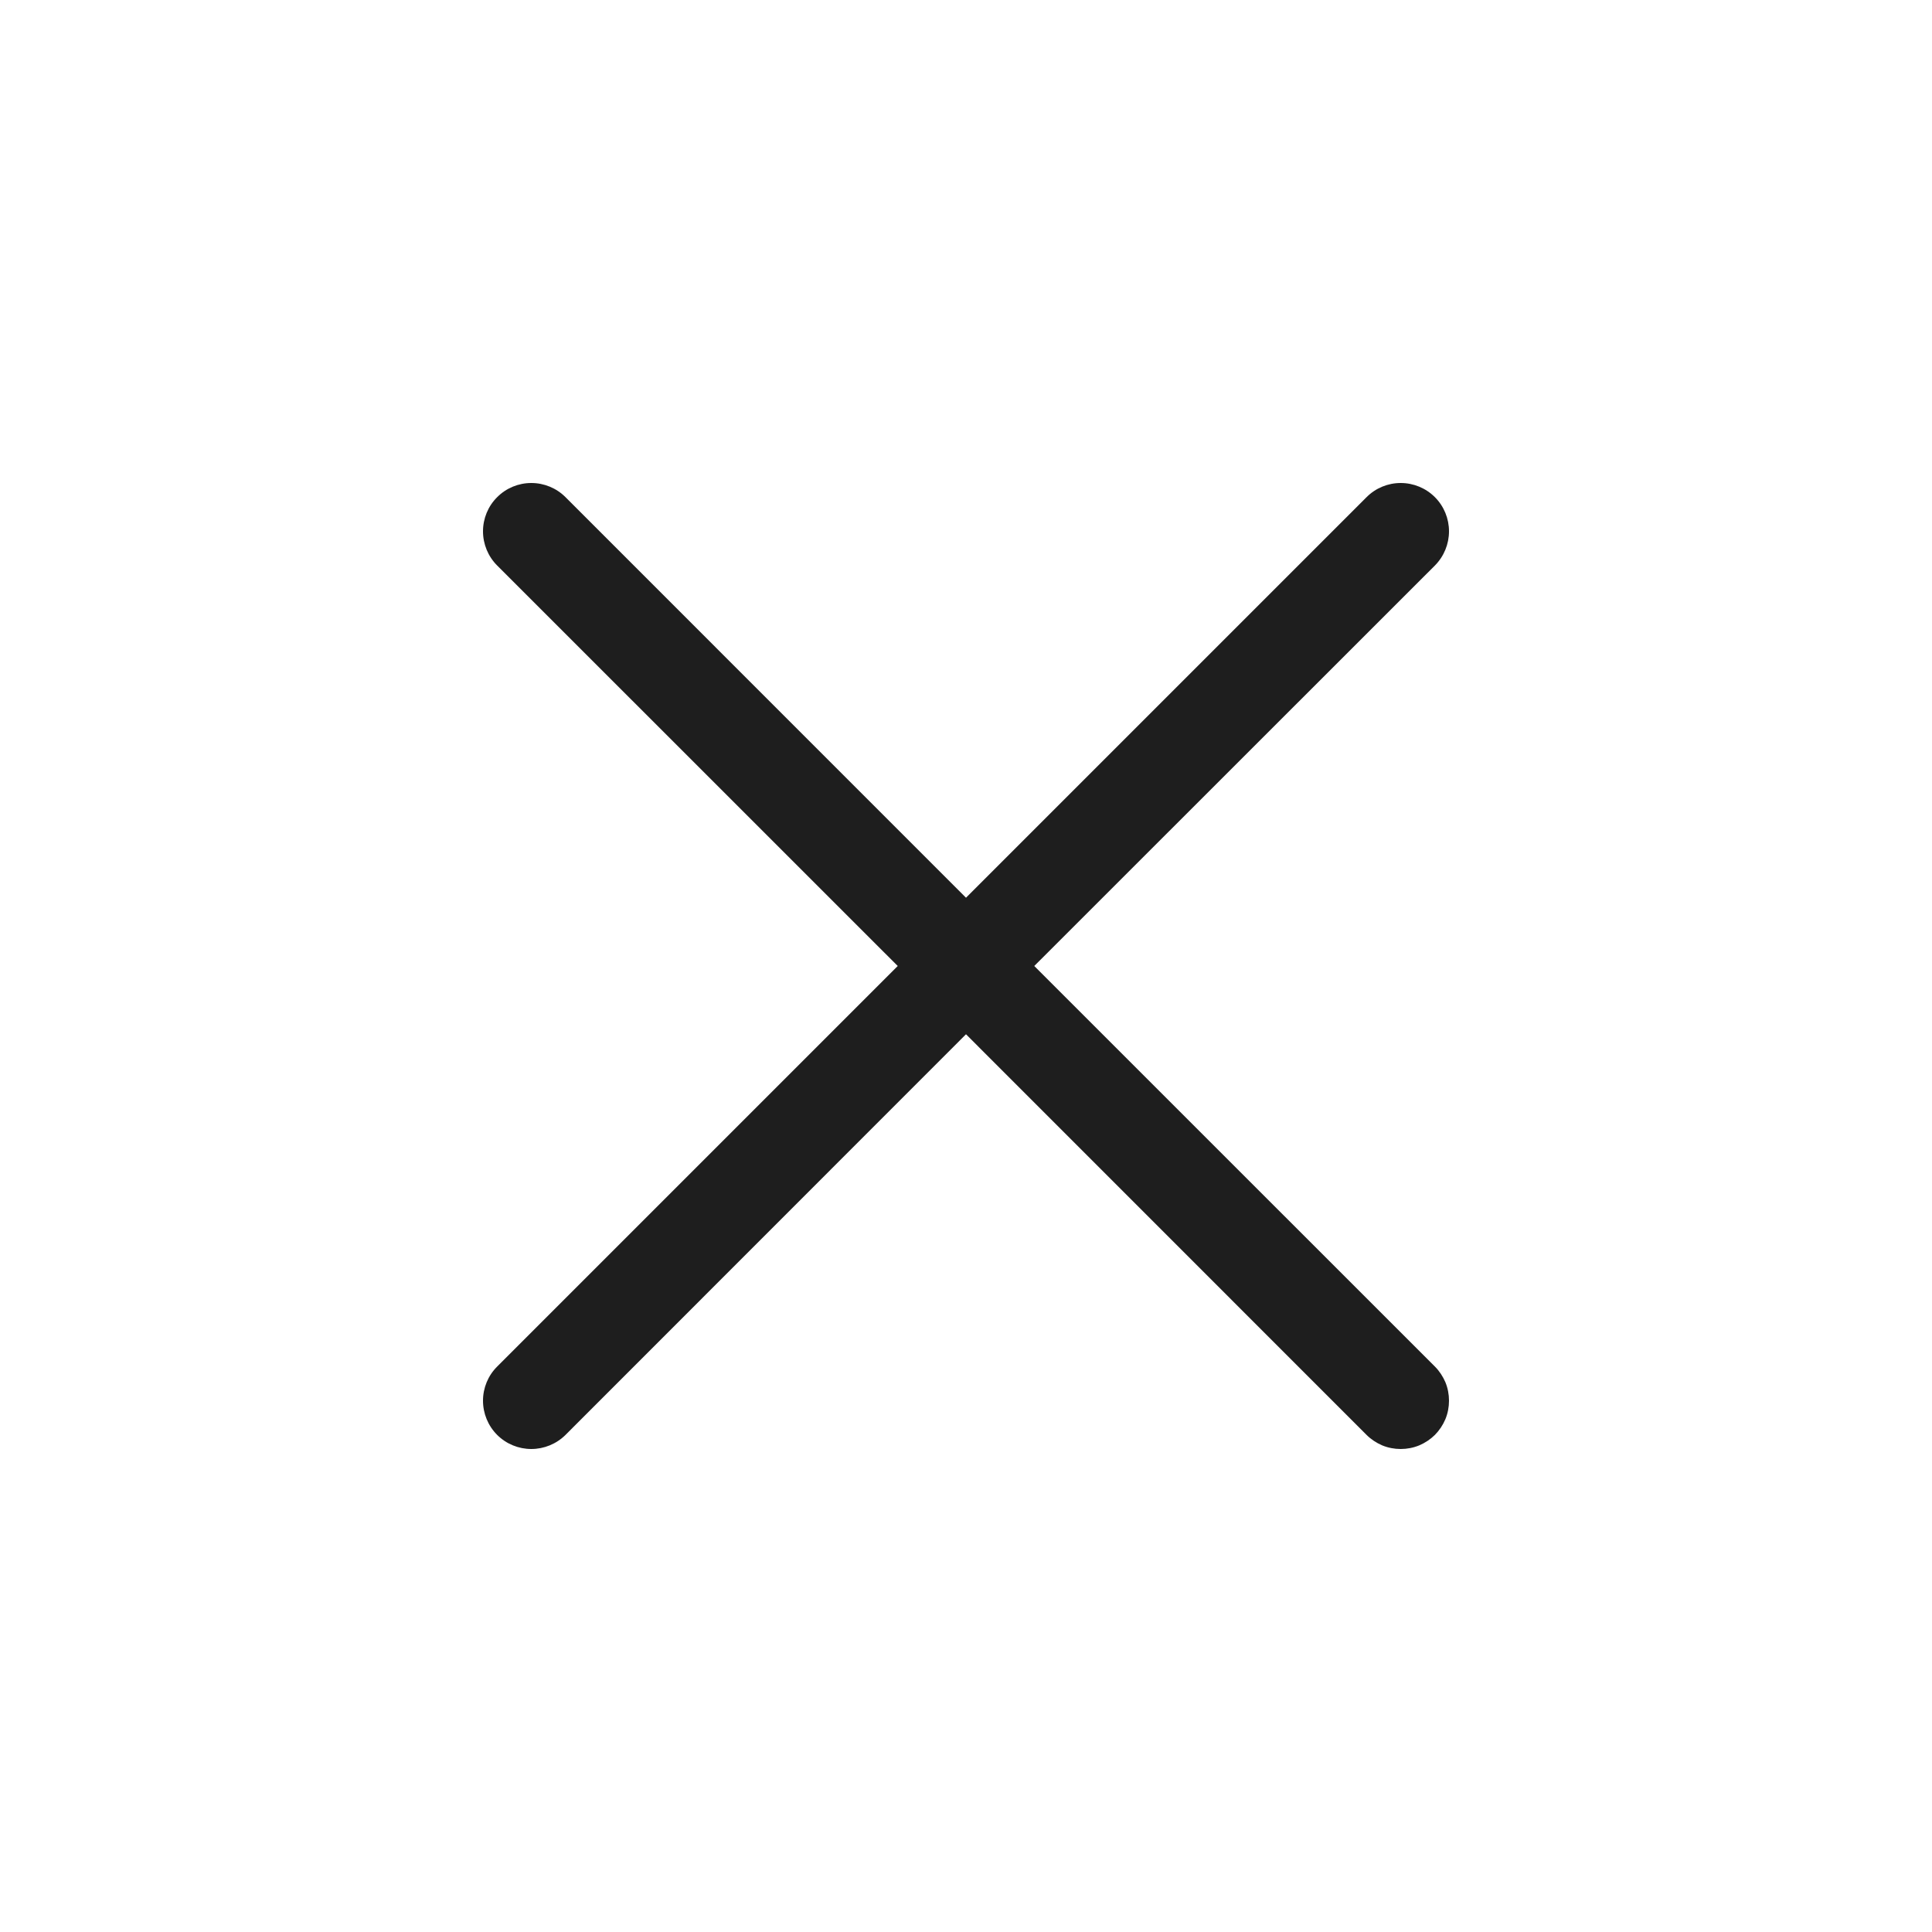 <svg width="24" height="24" viewBox="0 0 24 24" fill="none" xmlns="http://www.w3.org/2000/svg">
<path d="M17.825 16.976C17.88 17.031 17.924 17.098 17.955 17.17C17.985 17.243 18 17.321 18 17.4C18 17.479 17.985 17.557 17.955 17.63C17.924 17.703 17.88 17.769 17.825 17.825C17.769 17.88 17.703 17.924 17.63 17.955C17.557 17.985 17.479 18 17.4 18C17.321 18 17.243 17.985 17.17 17.955C17.098 17.924 17.031 17.88 16.976 17.825L12 12.848L7.025 17.825C6.912 17.937 6.759 18 6.6 18C6.441 18 6.288 17.937 6.176 17.825C6.063 17.712 6 17.559 6 17.4C6 17.241 6.063 17.088 6.176 16.976L11.152 12L6.176 7.025C6.063 6.912 6 6.759 6 6.6C6 6.441 6.063 6.288 6.176 6.176C6.288 6.063 6.441 6 6.6 6C6.759 6 6.912 6.063 7.025 6.176L12 11.152L16.976 6.176C17.088 6.063 17.241 6 17.4 6C17.559 6 17.712 6.063 17.825 6.176C17.937 6.288 18 6.441 18 6.6C18 6.759 17.937 6.912 17.825 7.025L12.848 12L17.825 16.976Z" fill="#1E1E1E"/>
</svg>

